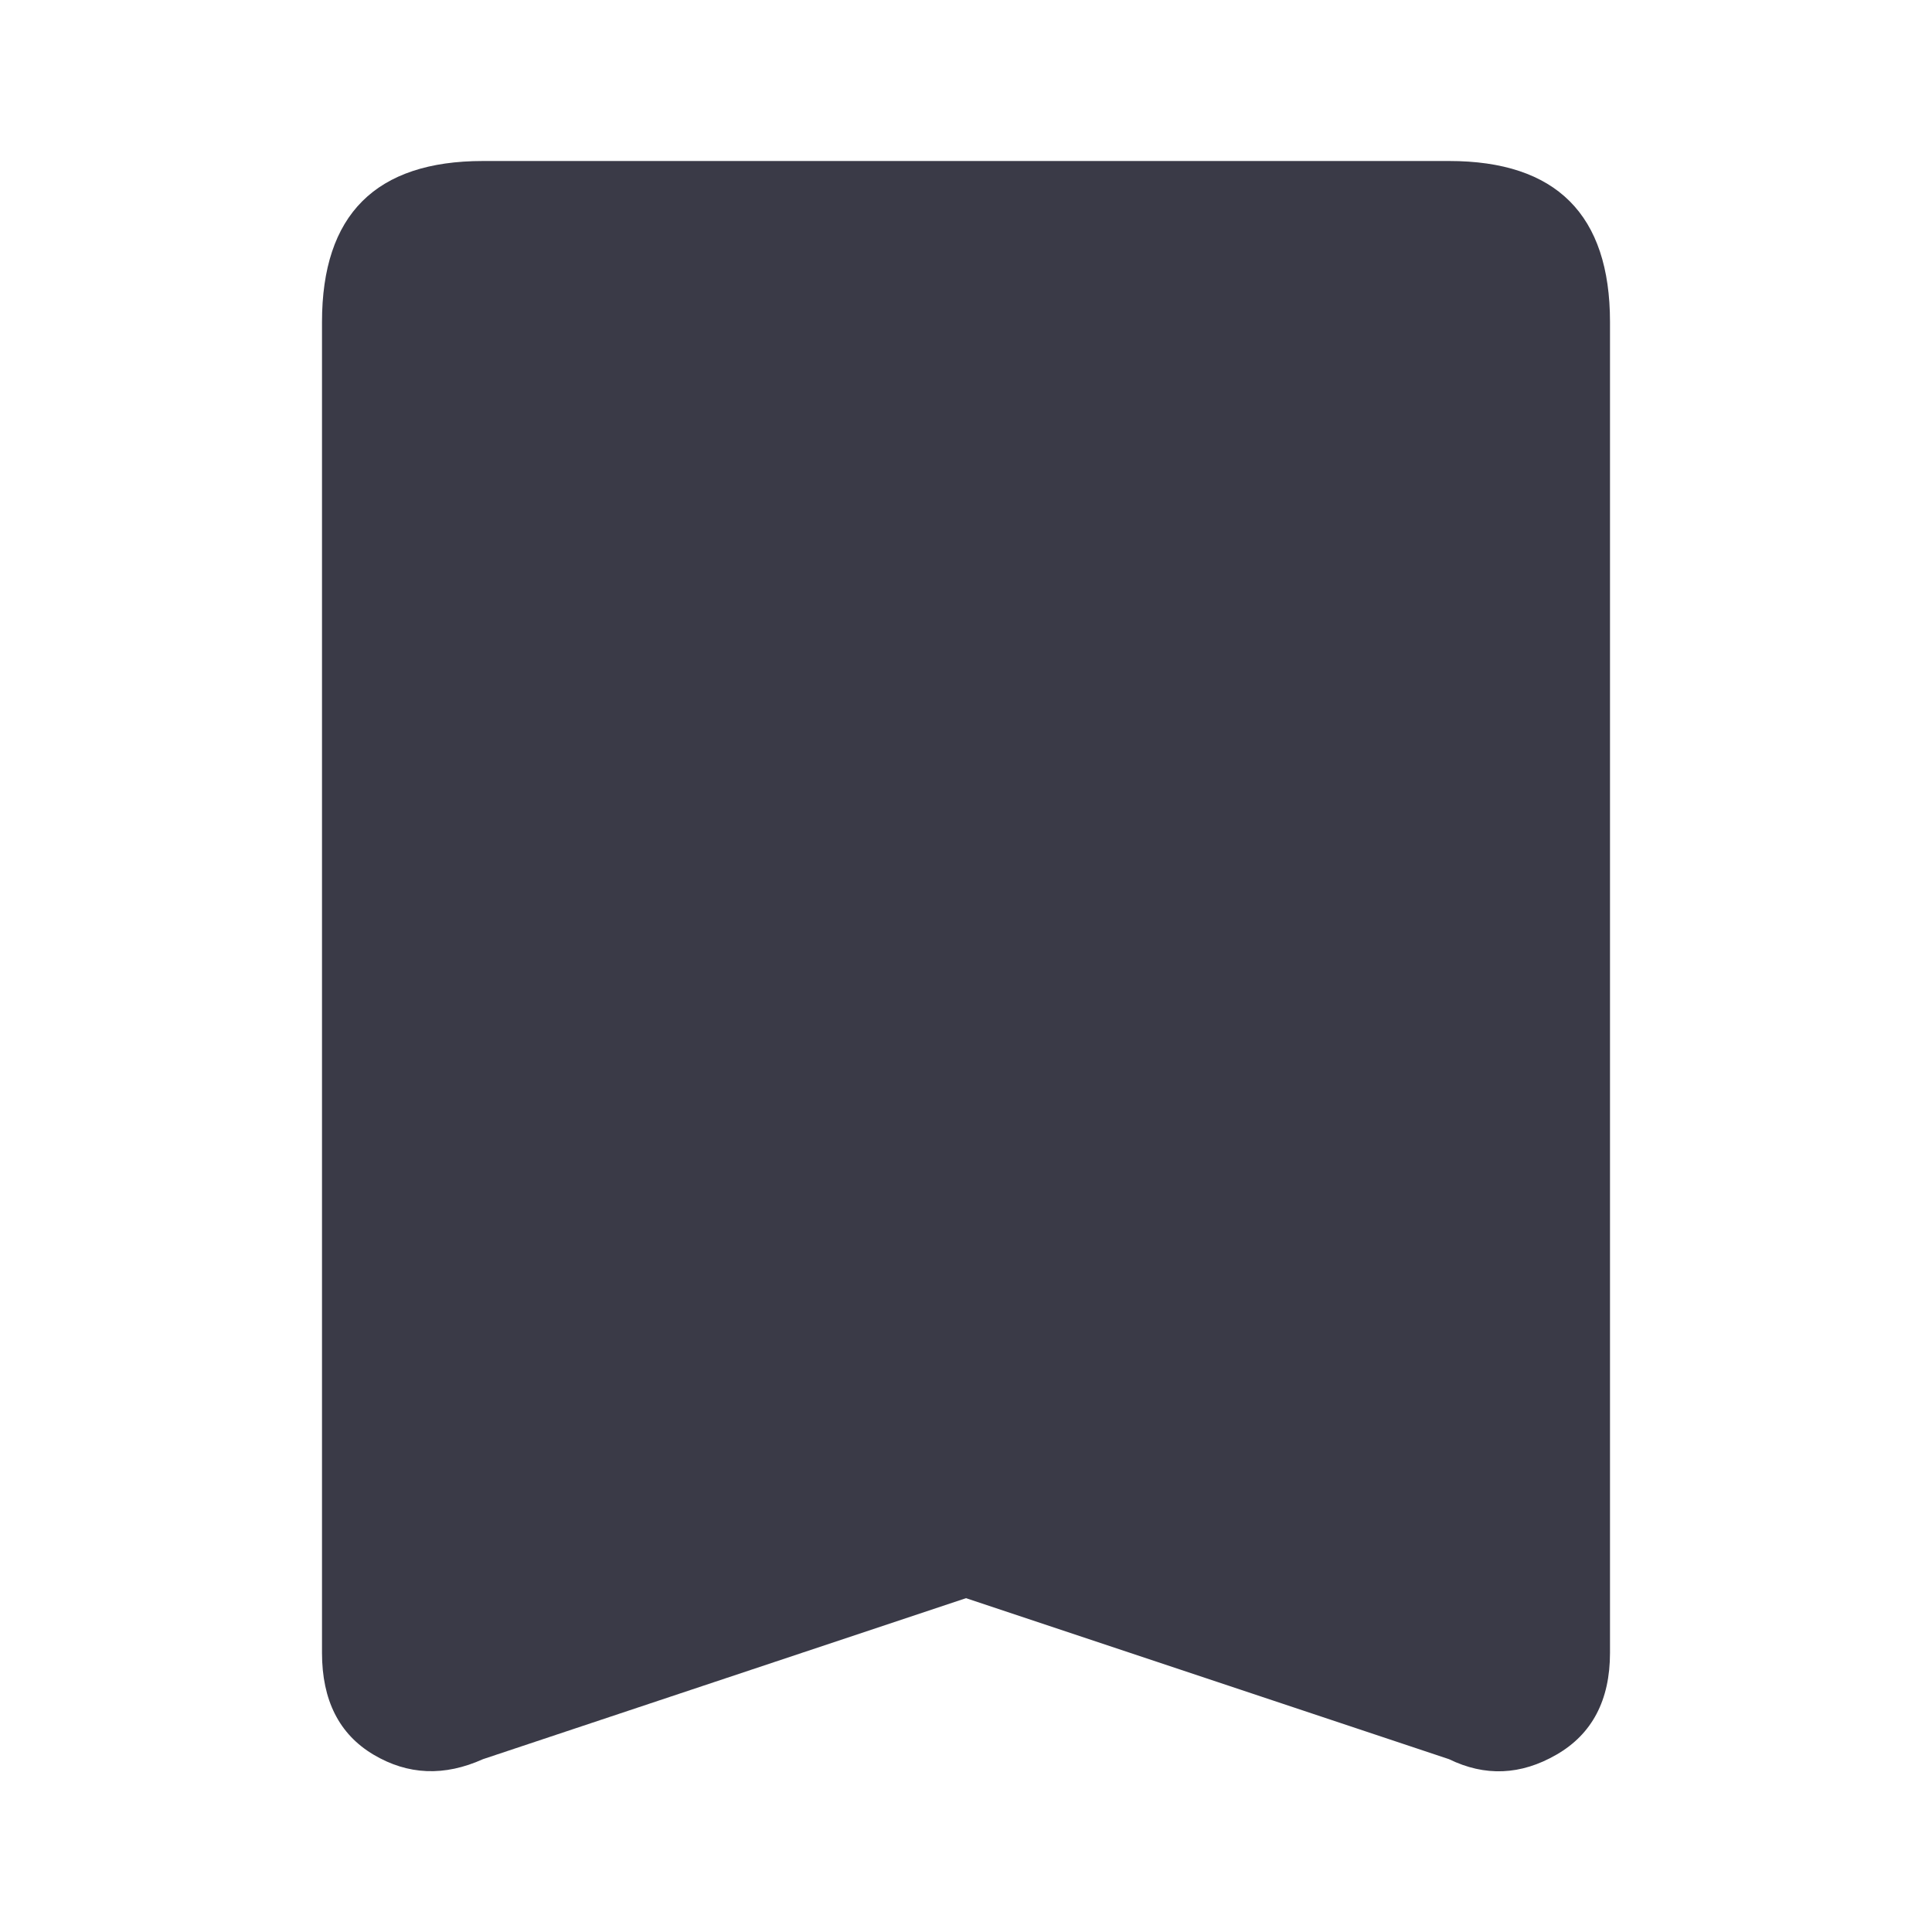 <svg xmlns="http://www.w3.org/2000/svg" width="24" height="24" viewBox="0 0 24 24">
    <path fill="#3A3A47" fill-rule="evenodd" d="M6 2h12c1.333 0 2 .667 2 2v16.532c0 .588-.222 1.01-.665 1.265-.443.256-.888.274-1.335.056l-6-2-6 2c-.48.216-.932.198-1.36-.056-.426-.253-.64-.675-.64-1.265V4c0-1.333.667-2 2-2z"/>
</svg>
